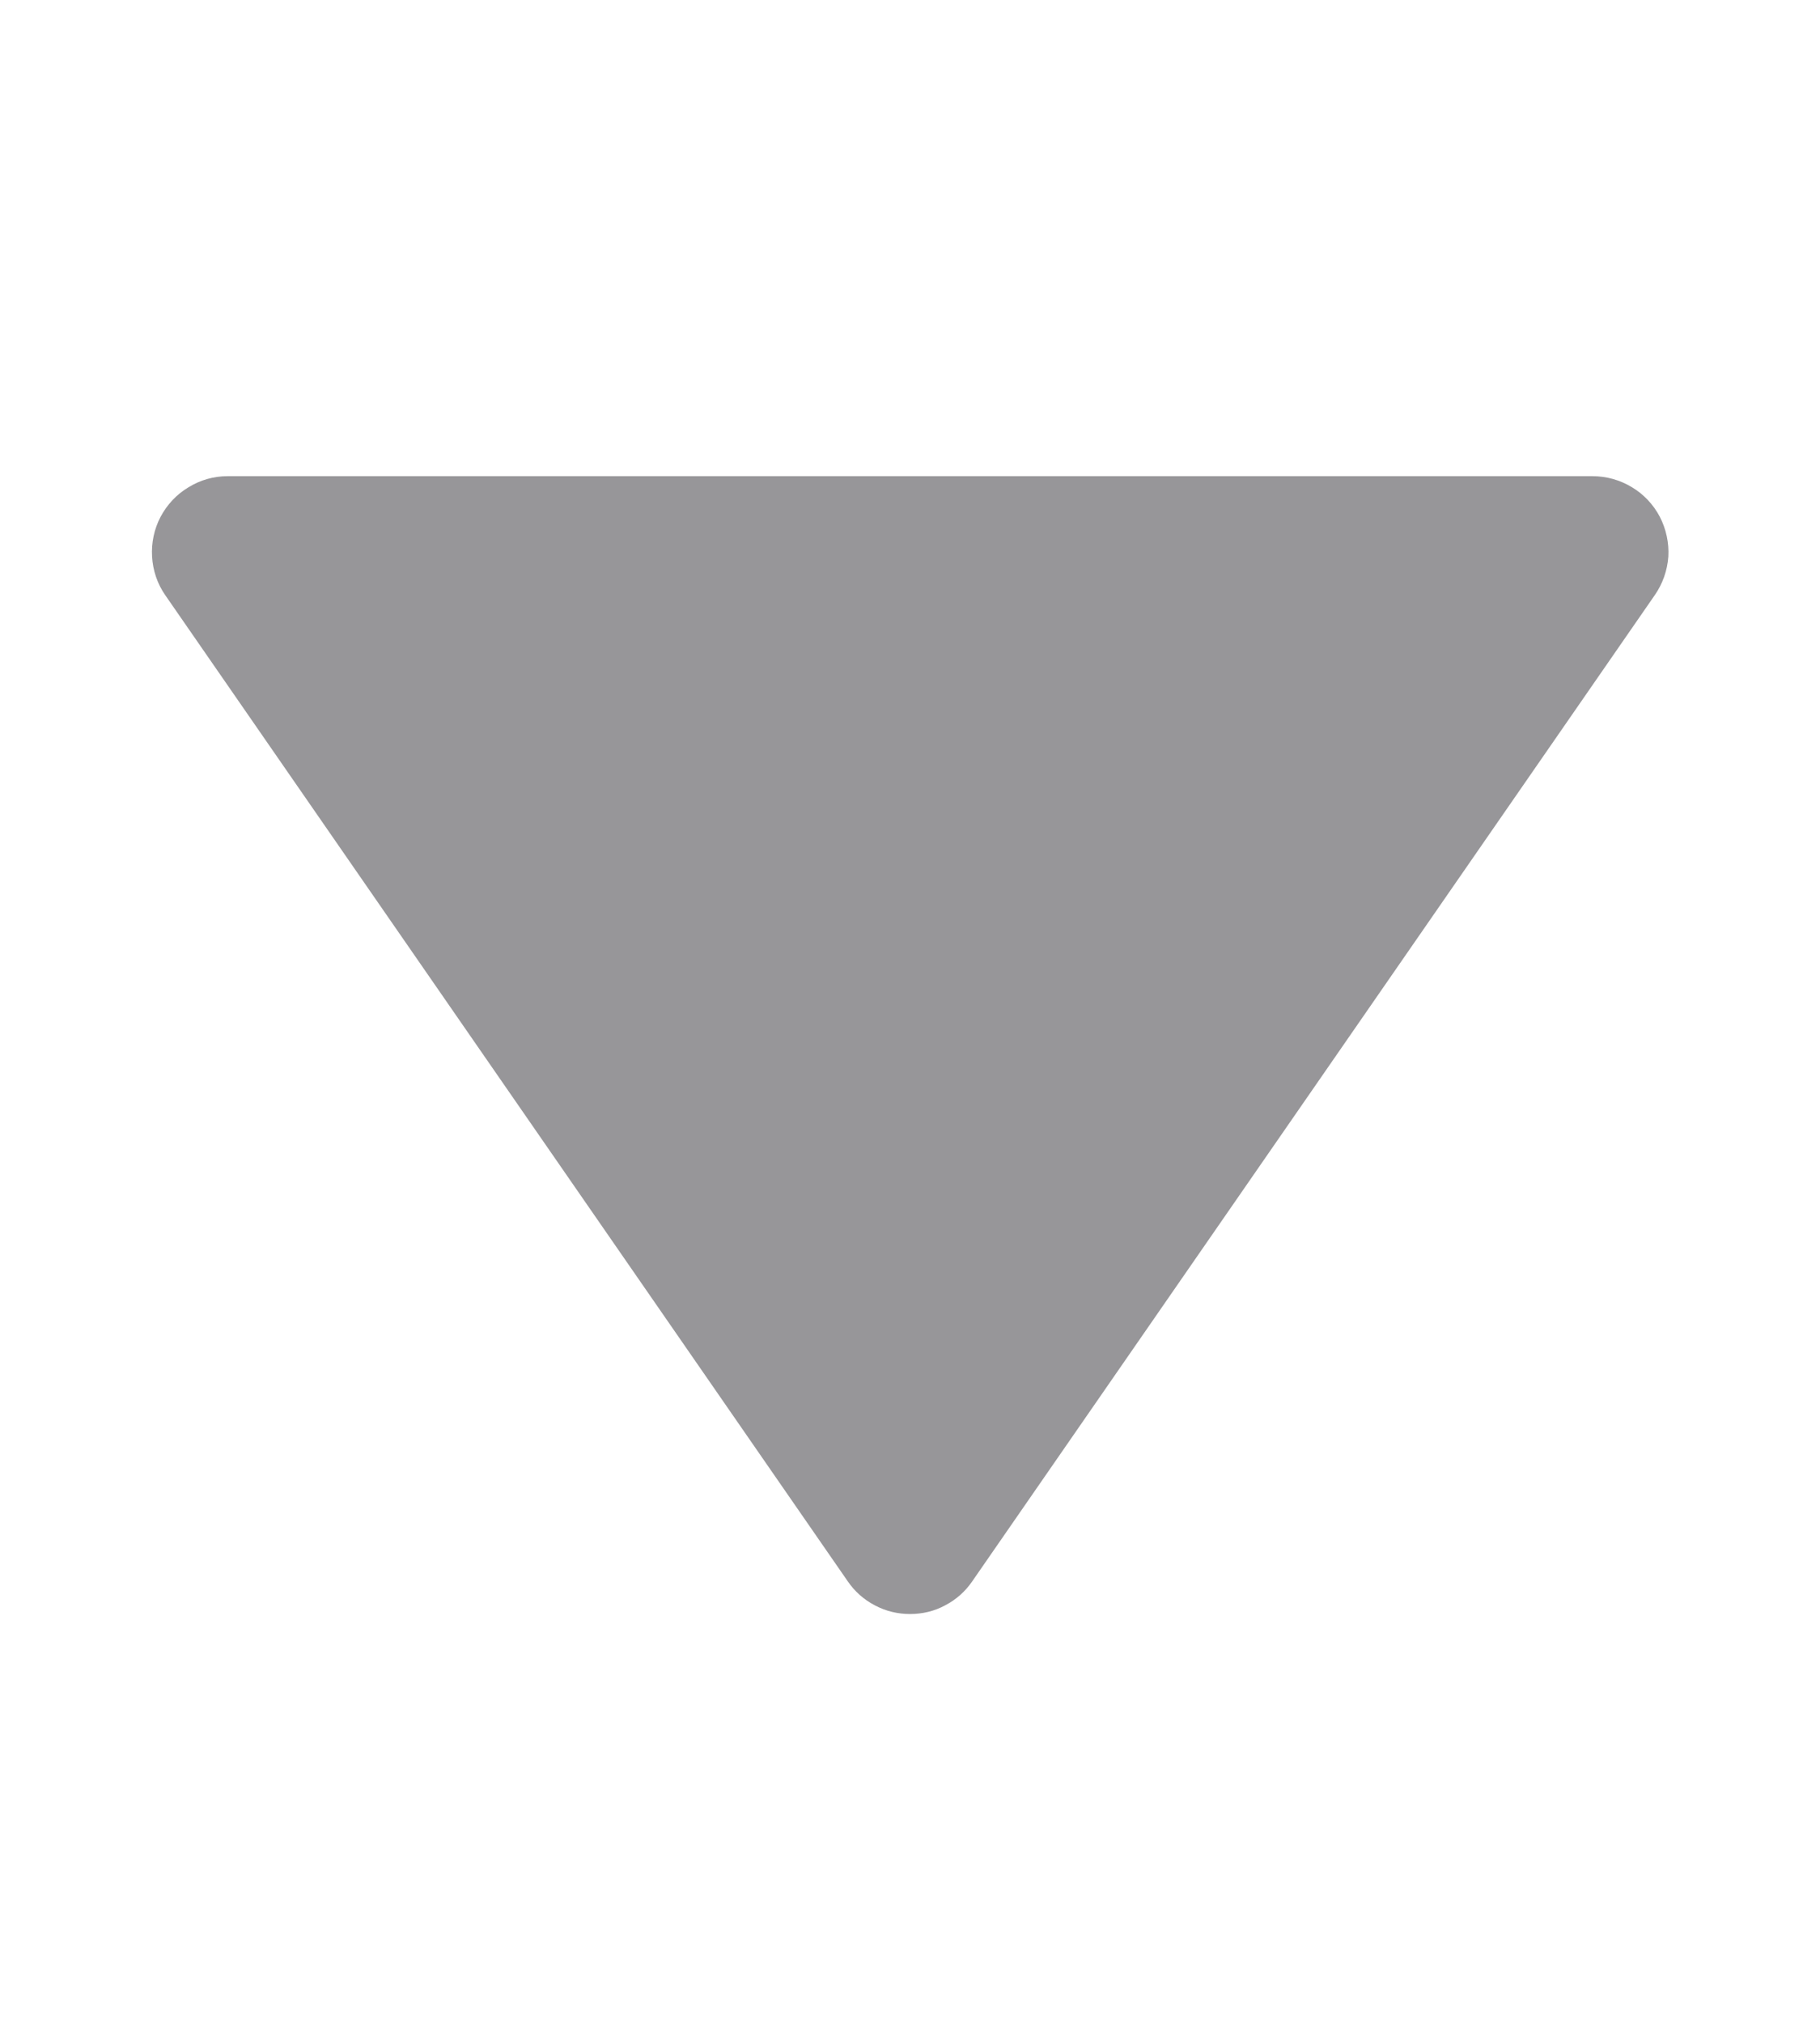 <svg width="9" height="10" viewBox="0 0 9 10" fill="none" xmlns="http://www.w3.org/2000/svg">
<path d="M4.192 7.817C4.226 7.867 4.272 7.908 4.326 7.936C4.38 7.965 4.44 7.979 4.5 7.979C4.561 7.979 4.621 7.965 4.674 7.936C4.728 7.908 4.774 7.867 4.808 7.817L8.183 2.942C8.222 2.886 8.245 2.82 8.25 2.752C8.254 2.684 8.239 2.615 8.208 2.555C8.176 2.494 8.128 2.443 8.069 2.408C8.011 2.373 7.944 2.354 7.875 2.354H1.125C1.057 2.354 0.99 2.373 0.932 2.409C0.873 2.444 0.826 2.495 0.794 2.555C0.762 2.616 0.748 2.684 0.752 2.752C0.756 2.82 0.778 2.886 0.817 2.942L4.192 7.817Z" fill="#979699"/>
</svg>
